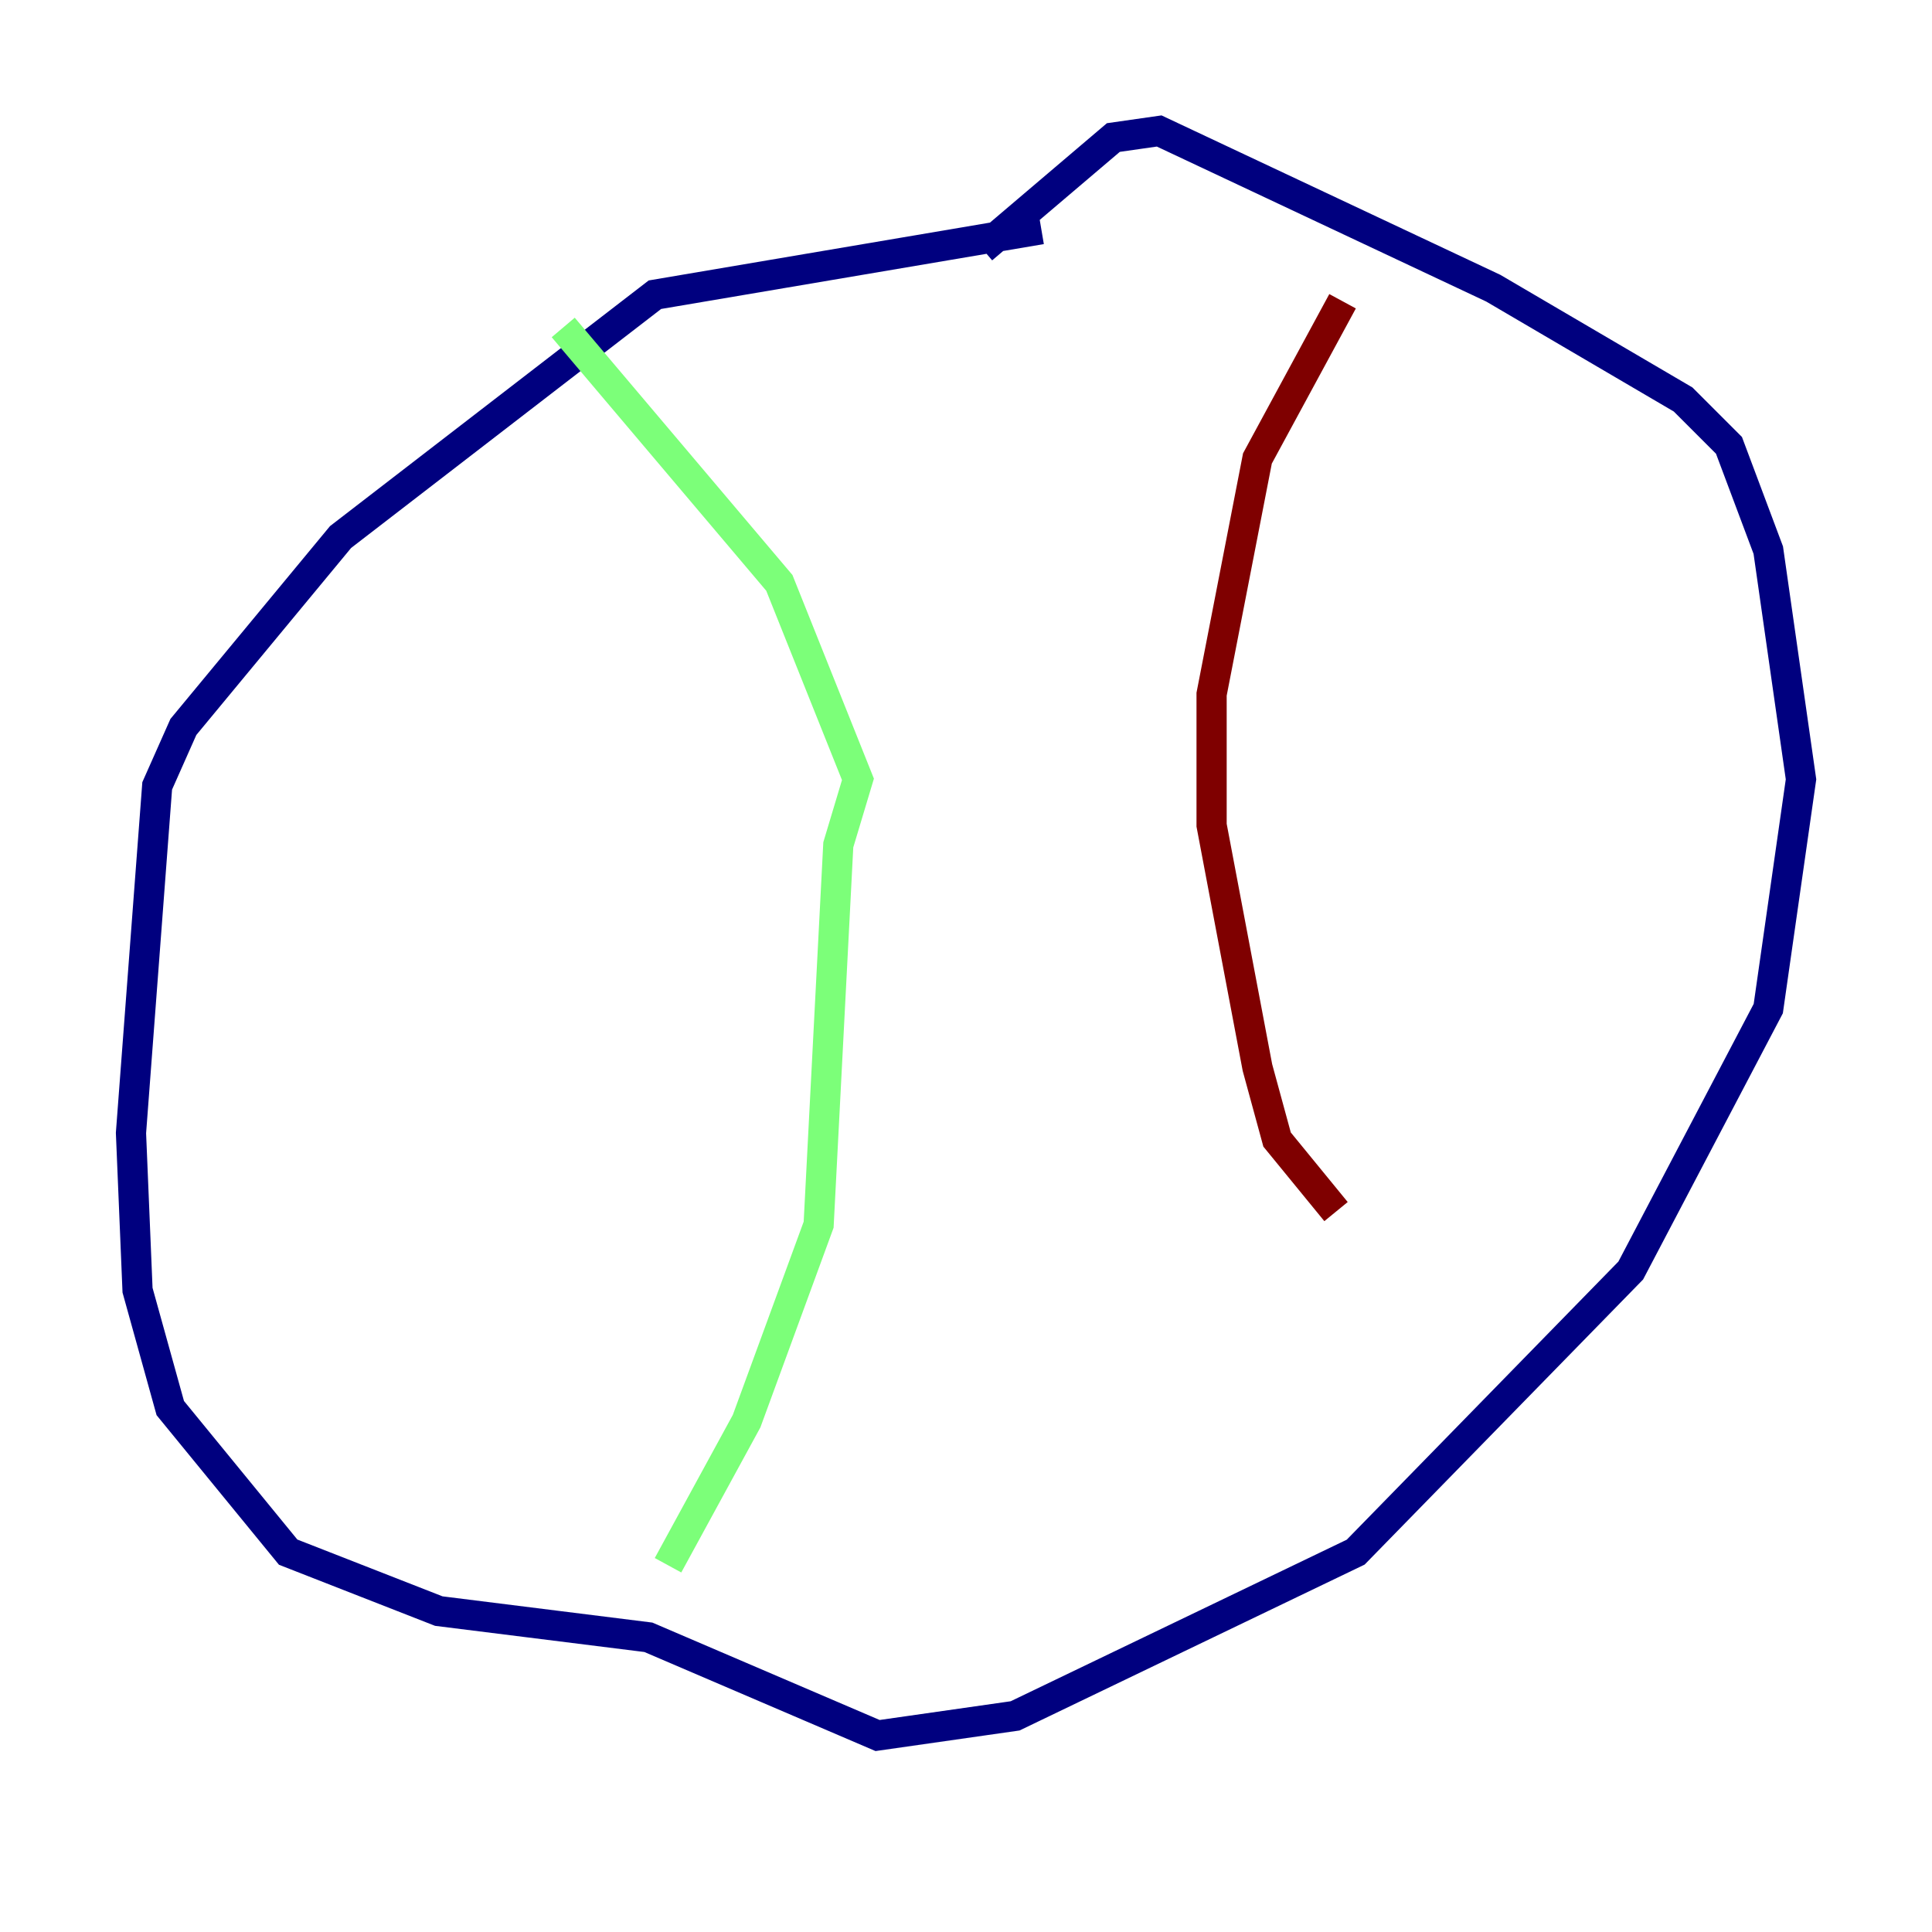 <?xml version="1.0" encoding="utf-8" ?>
<svg baseProfile="tiny" height="128" version="1.2" viewBox="0,0,128,128" width="128" xmlns="http://www.w3.org/2000/svg" xmlns:ev="http://www.w3.org/2001/xml-events" xmlns:xlink="http://www.w3.org/1999/xlink"><defs /><polyline fill="none" points="68.99,15.186 43.39,19.525 22.563,35.58 12.149,48.163 10.414,52.068 8.678,75.064 9.112,85.478 11.281,93.288 19.091,102.834 29.071,106.739 42.956,108.475 58.142,114.983 67.254,113.681 89.817,102.834 108.041,84.176 117.153,66.82 119.322,51.634 117.153,36.447 114.549,29.505 111.512,26.468 98.929,19.091 76.8,8.678 73.763,9.112 65.085,16.488" stroke="#00007f" stroke-width="2" /><polyline fill="none" points="37.315,21.695 51.634,38.617 56.841,51.634 55.539,55.973 54.237,81.139 49.464,94.156 44.258,103.702" stroke="#7cff79" stroke-width="2" /><polyline fill="none" points="88.949,19.959 83.308,30.373 80.271,45.993 80.271,54.671 83.308,70.725 84.61,75.498 88.515,80.271" stroke="#7f0000" stroke-width="2" /></svg>